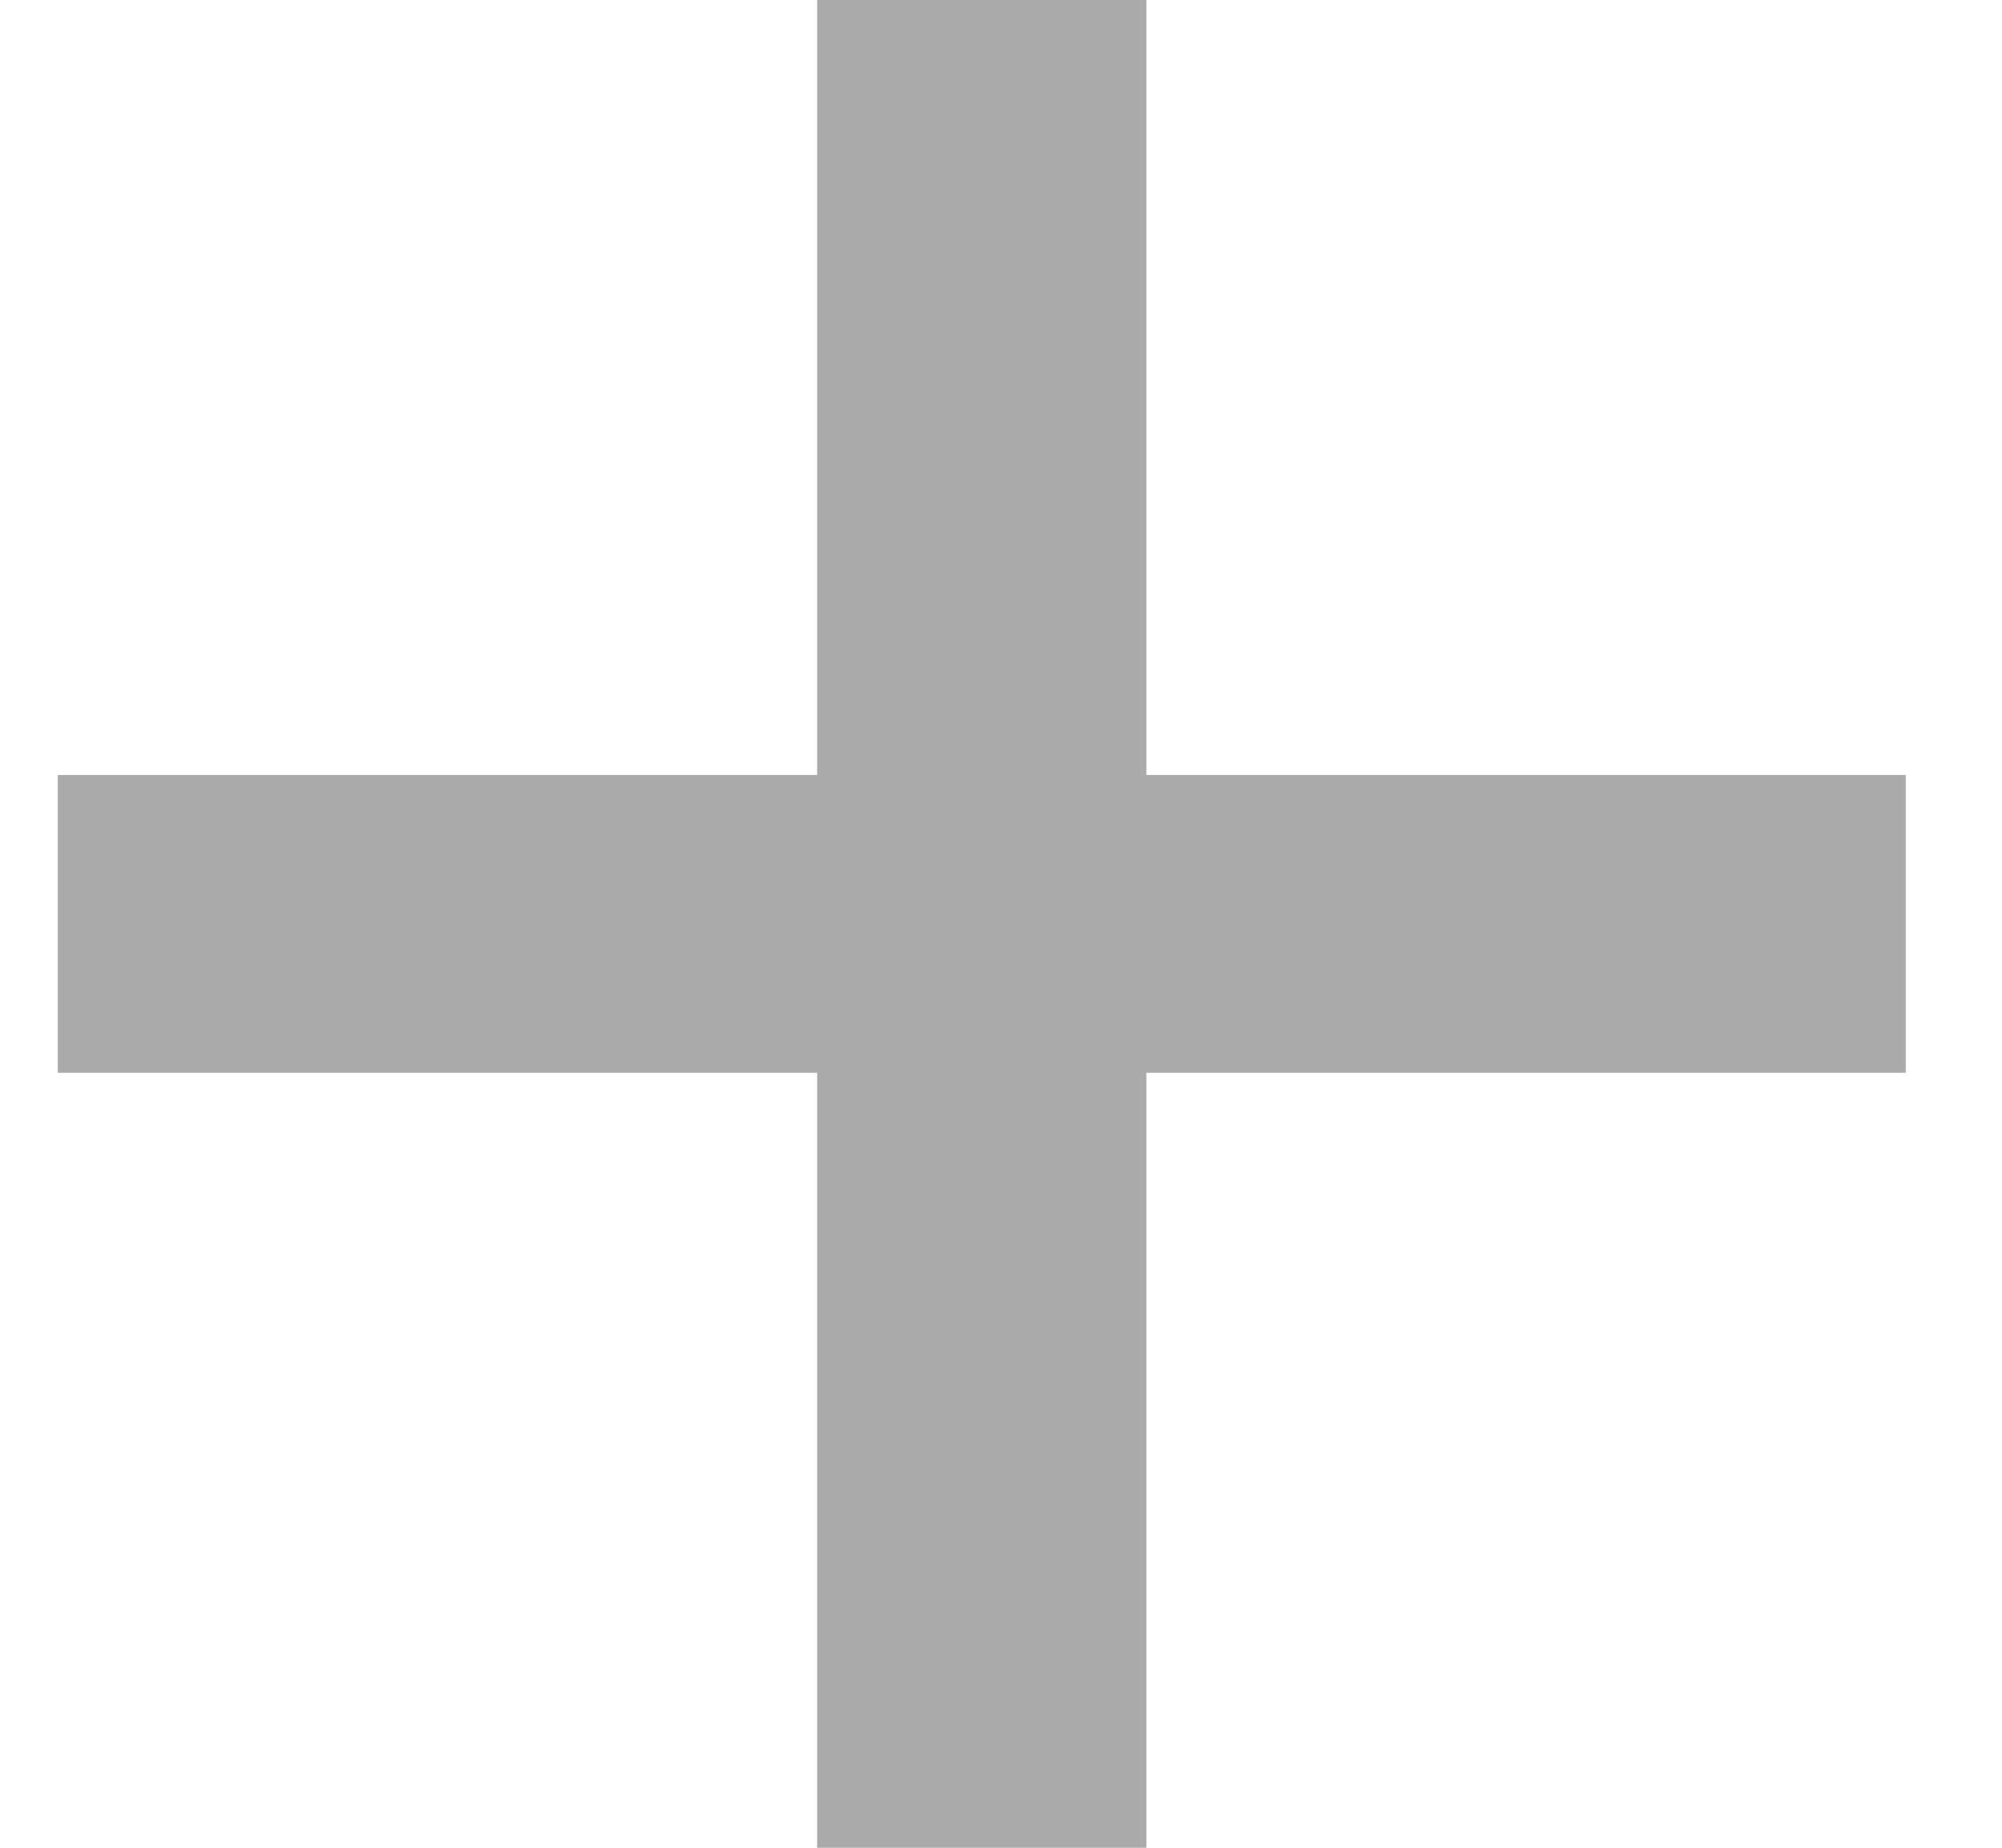 <svg width="13" height="12" viewBox="0 0 13 12" fill="none" xmlns="http://www.w3.org/2000/svg">
<path d="M5.306 12H7.444V6.967H12.375V5.033H7.444V0H5.306V5.033H0.375V6.967H5.306V12Z" fill="#AAAAAA"/>
</svg>
